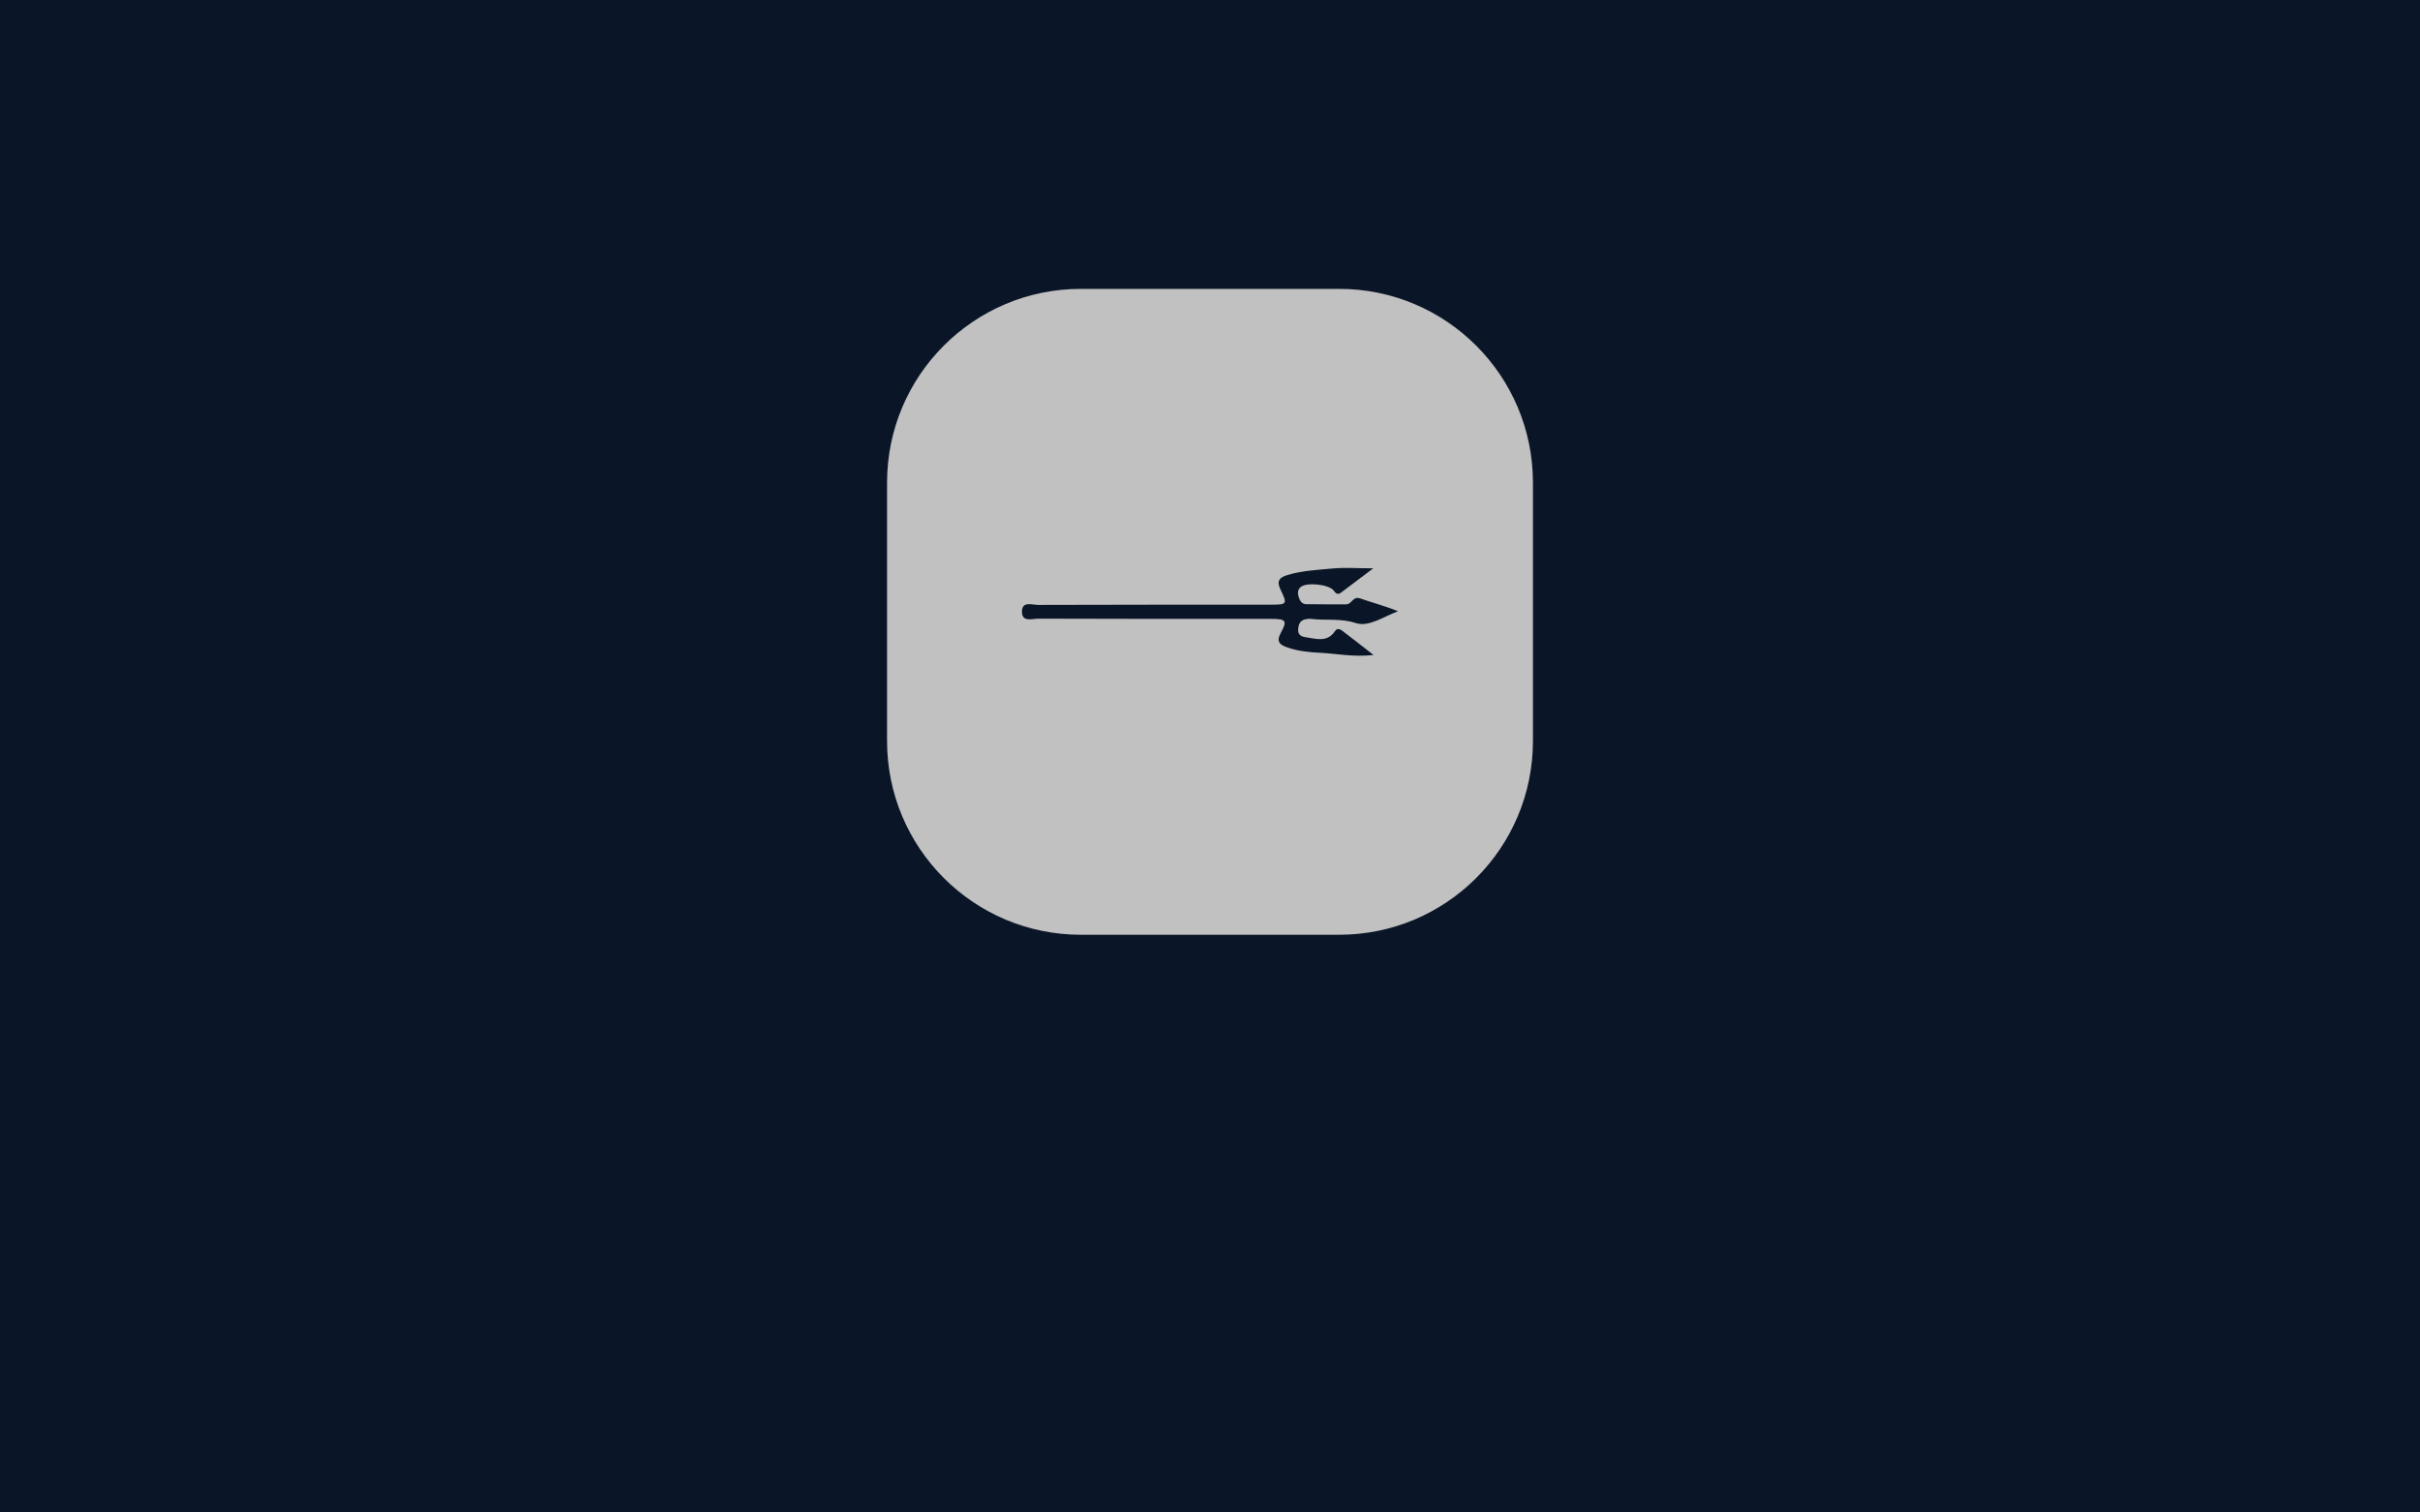 <svg viewBox="0 0 640 400" data-background-color="#0a1627" preserveAspectRatio="xMidYMid meet" height="400" width="640"
     xmlns="http://www.w3.org/2000/svg" xmlns:xlink="http://www.w3.org/1999/xlink">
    <rect width="640" height="400" x="0" y="0" opacity="1" fill="#0a1627" data-fill-palette-color="background"
          id="background"></rect>
    <g id="tight-bounds" transform="matrix(1,0,0,1,190.222,76.4)">
        <svg viewBox="0 0 259.555 247.2" height="247.2" width="259.555">
            <g>
                <svg viewBox="0 0 395.52 376.693" height="247.2" width="259.555">
                    <g transform="matrix(1,0,0,1,67.615,0)">
                        <svg viewBox="0 0 260.29 260.29" height="260.29"
                             width="260.29">
                            <g>
                                <svg></svg>
                            </g>
                            <g id="icon-0">
                                <svg viewBox="0 0 260.29 260.29" height="260.29"
                                     width="260.29">
                                    <g>
                                        <path d="M78.087 260.29c-43.126 0-78.087-34.961-78.087-78.087v-104.116c0-43.126 34.961-78.087 78.087-78.087h104.116c43.126 0 78.087 34.961 78.087 78.087v104.116c0 43.126-34.961 78.087-78.087 78.087z"
                                              fill="#c1c1c1" data-fill-palette-color="accent"></path>
                                    </g>
                                    <g transform="matrix(1,0,0,1,54.371,112.458)">
                                        <svg viewBox="0 0 151.547 35.374"
                                             height="35.374" width="151.547">
                                            <g>
                                                <svg xmlns="http://www.w3.org/2000/svg" xmlns:xlink="http://www.w3.org/1999/xlink" version="1.1" x="0" y="0" viewBox="52.698 375.321 467.702 109.17" enable-background="new 0 0 612 792" xml:space="preserve" height="35.374" width="151.547" class="icon-x-0" data-fill-palette-color="quaternary" id="x-0"><g fill="#0a1627" data-fill-palette-color="quaternary"><path d="M489.6 375.8c-14.9 11.2-27.3 20.7-39.8 30-3.8 2.9-6.1 2.2-9.1-2-5.9-8.3-34.3-11-41.5-4.6-3.8 3.3-3.7 7.5-2.5 11.8 1.4 4.8 3.9 9.3 9.4 9.4 16.7 0.3 33.3 0.2 50 0.2 6.7 0 8.1-10.5 17.1-7.4 15.5 5.4 31.4 9.5 47.2 16-17.7 6.5-36.4 20-52.5 14.7-19.2-6.3-37.2-2.9-55.6-5.2-2.3-0.3-4.8 0-7.1 0.5-7 1.4-8.7 6.9-9 12.8-0.4 5.9 3.3 8.6 8.7 9.4 13.3 1.8 27.3 7.3 37.3-7.7 2.4-3.7 6-2.4 8.8-0.3 12 9.1 23.8 18.4 39 30.2-25.4 2.8-46.4-1.8-67.3-2.8-13.2-0.6-26.6-2.1-39.4-6.4-9.7-3.3-14.9-7-8.6-18.5 8.2-15 6.3-17.2-11.6-17.2-96.7 0-193.5 0.1-290.2-0.3-7.4 0-20.1 4.8-20.2-8.5-0.2-13.7 12.7-8.6 20-8.6 96.3-0.4 192.5-0.2 288.8-0.3 21.1 0 21.6-0.3 12.6-19.1-5.2-10.7-0.6-14.9 8.6-17.7 18.4-5.6 37.5-6.4 56.4-8.2C454.4 374.6 470.1 375.8 489.6 375.8z" fill="#0a1627" data-fill-palette-color="quaternary"></path></g></svg>
                                            </g>
                                        </svg>
                                    </g>
                                </svg>
                            </g>
                        </svg>
                    </g>
                    <g></g>
                </svg>
            </g>
        </svg>
        <rect width="259.555" height="247.2" fill="none" stroke="none" visibility="hidden"></rect>
    </g>
    <defs></defs>
</svg>